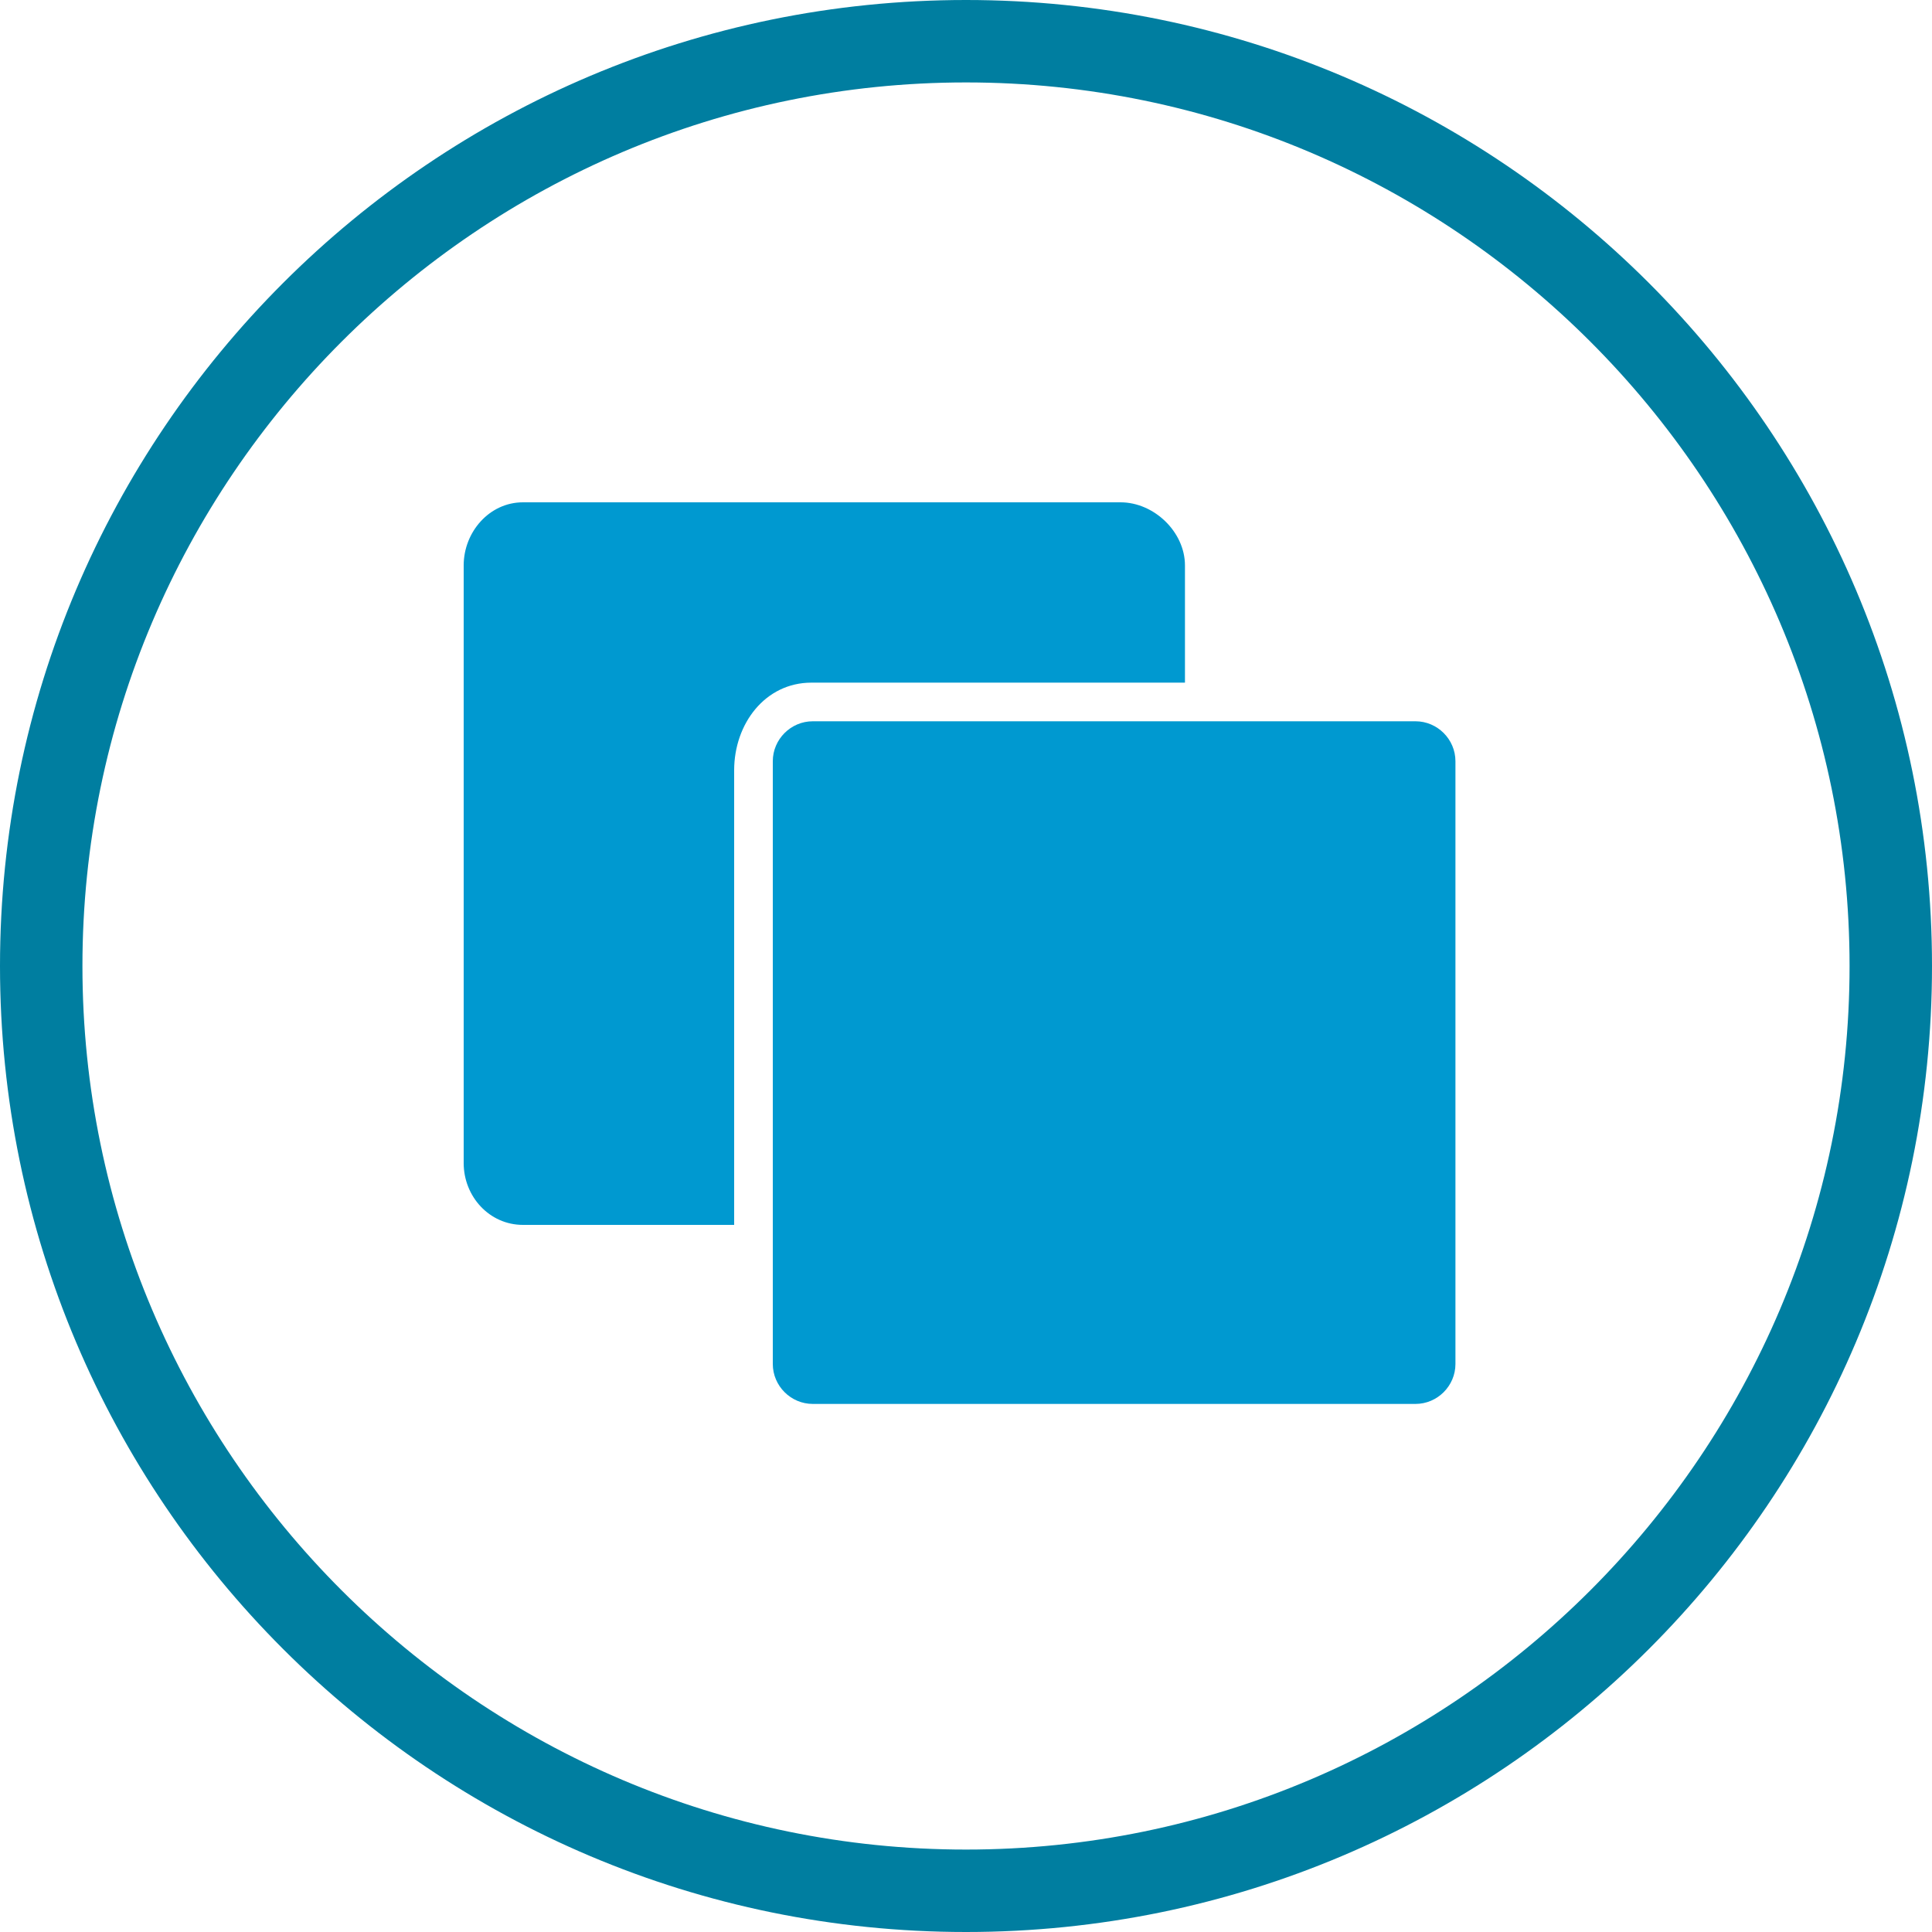 <?xml version="1.0" encoding="utf-8"?>
<!DOCTYPE svg PUBLIC "-//W3C//DTD SVG 1.1//EN" "http://www.w3.org/Graphics/SVG/1.1/DTD/svg11.dtd">
<svg version="1.1" id="Layer_1" xmlns="http://www.w3.org/2000/svg" xmlns:xlink="http://www.w3.org/1999/xlink" x="0px" y="0px"
	 viewBox="0 0 150 150" enable-background="new 0 0 150 150" xml:space="preserve">
<g>
	<g>
		<path fill="#0099D0" d="M113,59.1c0-1.7-1.4-3.1-3.1-3.1H63.1c-1.7,0-3.1,1.4-3.1,3.1v46.8c0,1.7,1.4,3.1,3.1,3.1h46.8
			c1.7,0,3.1-1.4,3.1-3.1V59.1z"/>
		<path fill="#0099D0" d="M57,59.8c0-3.6,2.4-6.8,6-6.8h29v-9.1c0-2.6-2.4-4.9-5-4.9H40.6C38,39,36,41.3,36,43.9v46.4
			c0,2.6,2,4.8,4.6,4.8H57V59.8z"/>
	</g>
	<path fill="#007EA0" d="M75,150c-41.4,0-75-33.6-75-75S33.6,0,75,0s75,33.6,75,75S116.4,150,75,150z M75,6.4
		C37.2,6.4,6.4,37.2,6.4,75s30.8,68.6,68.6,68.6s68.6-30.8,68.6-68.6S112.8,6.4,75,6.4z"/>
</g>
</svg>
